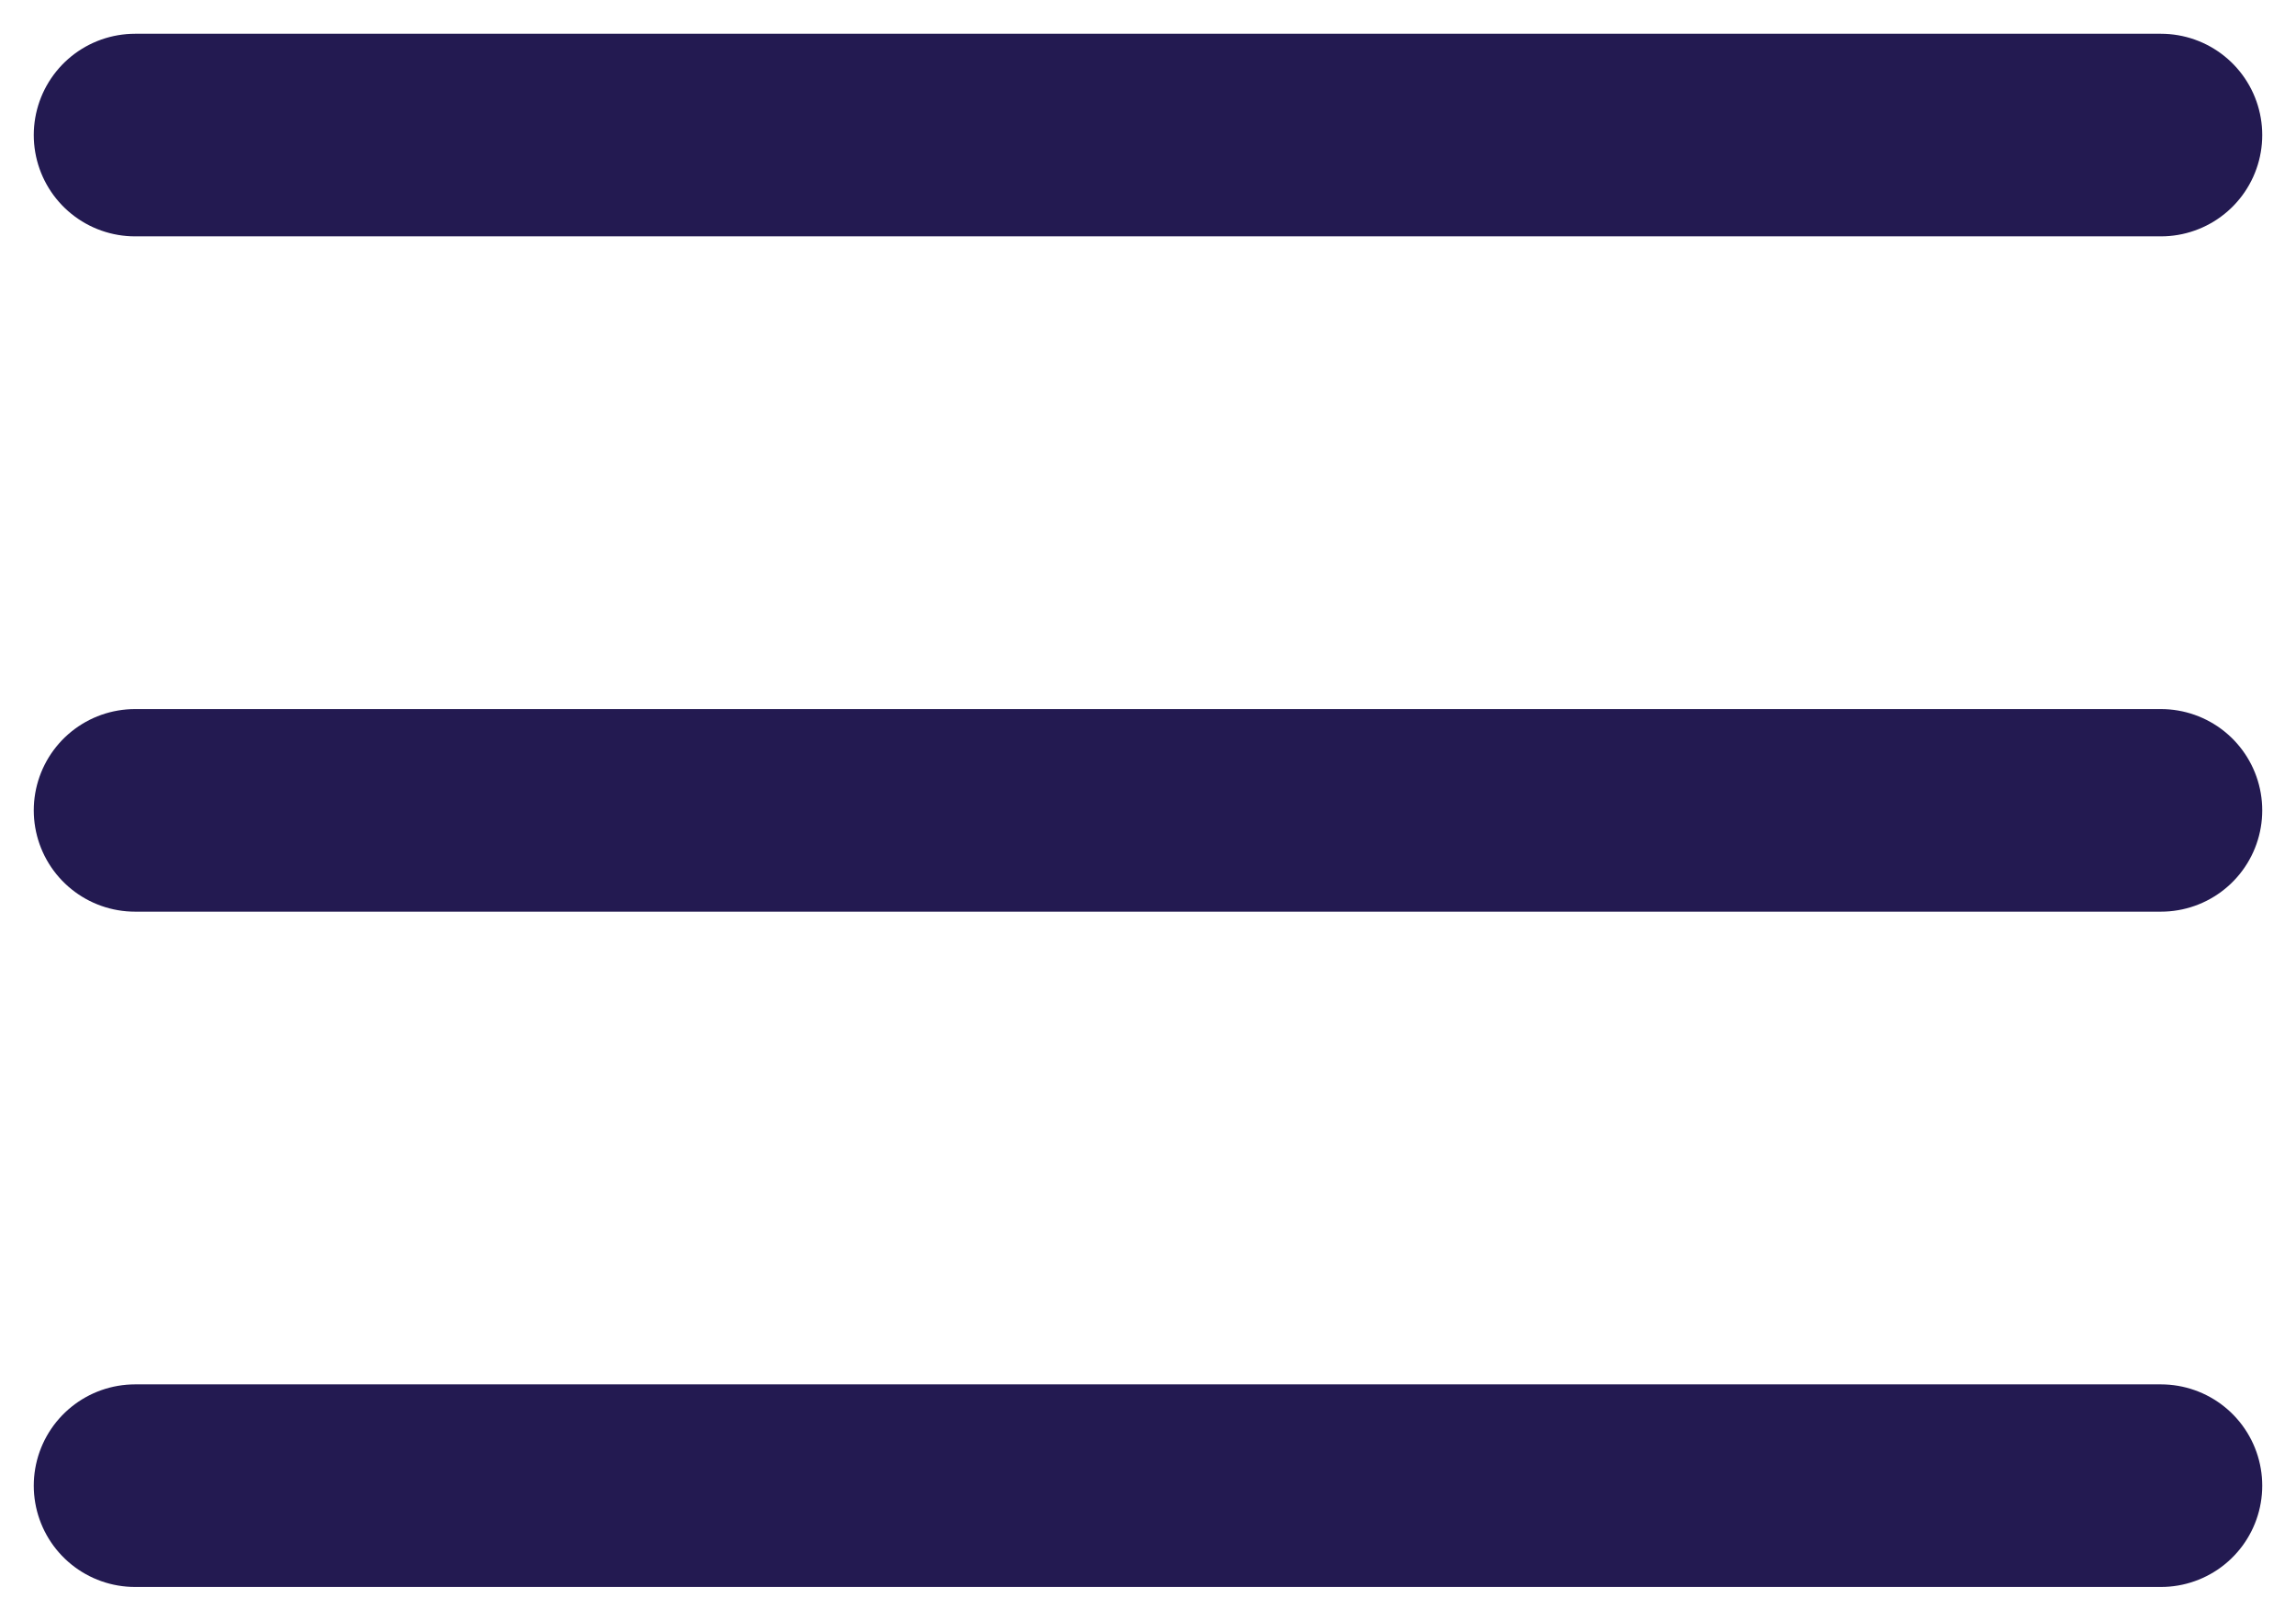 <svg width="34" height="24" viewBox="0 0 34 24" fill="none" xmlns="http://www.w3.org/2000/svg">
<path d="M2 22H32" stroke="#231A51" stroke-width="3" stroke-linecap="round"/>
<path d="M2 12H32" stroke="#231A51" stroke-width="3" stroke-linecap="round"/>
<path d="M2 2H32" stroke="#231A51" stroke-width="3" stroke-linecap="round"/>
</svg>
